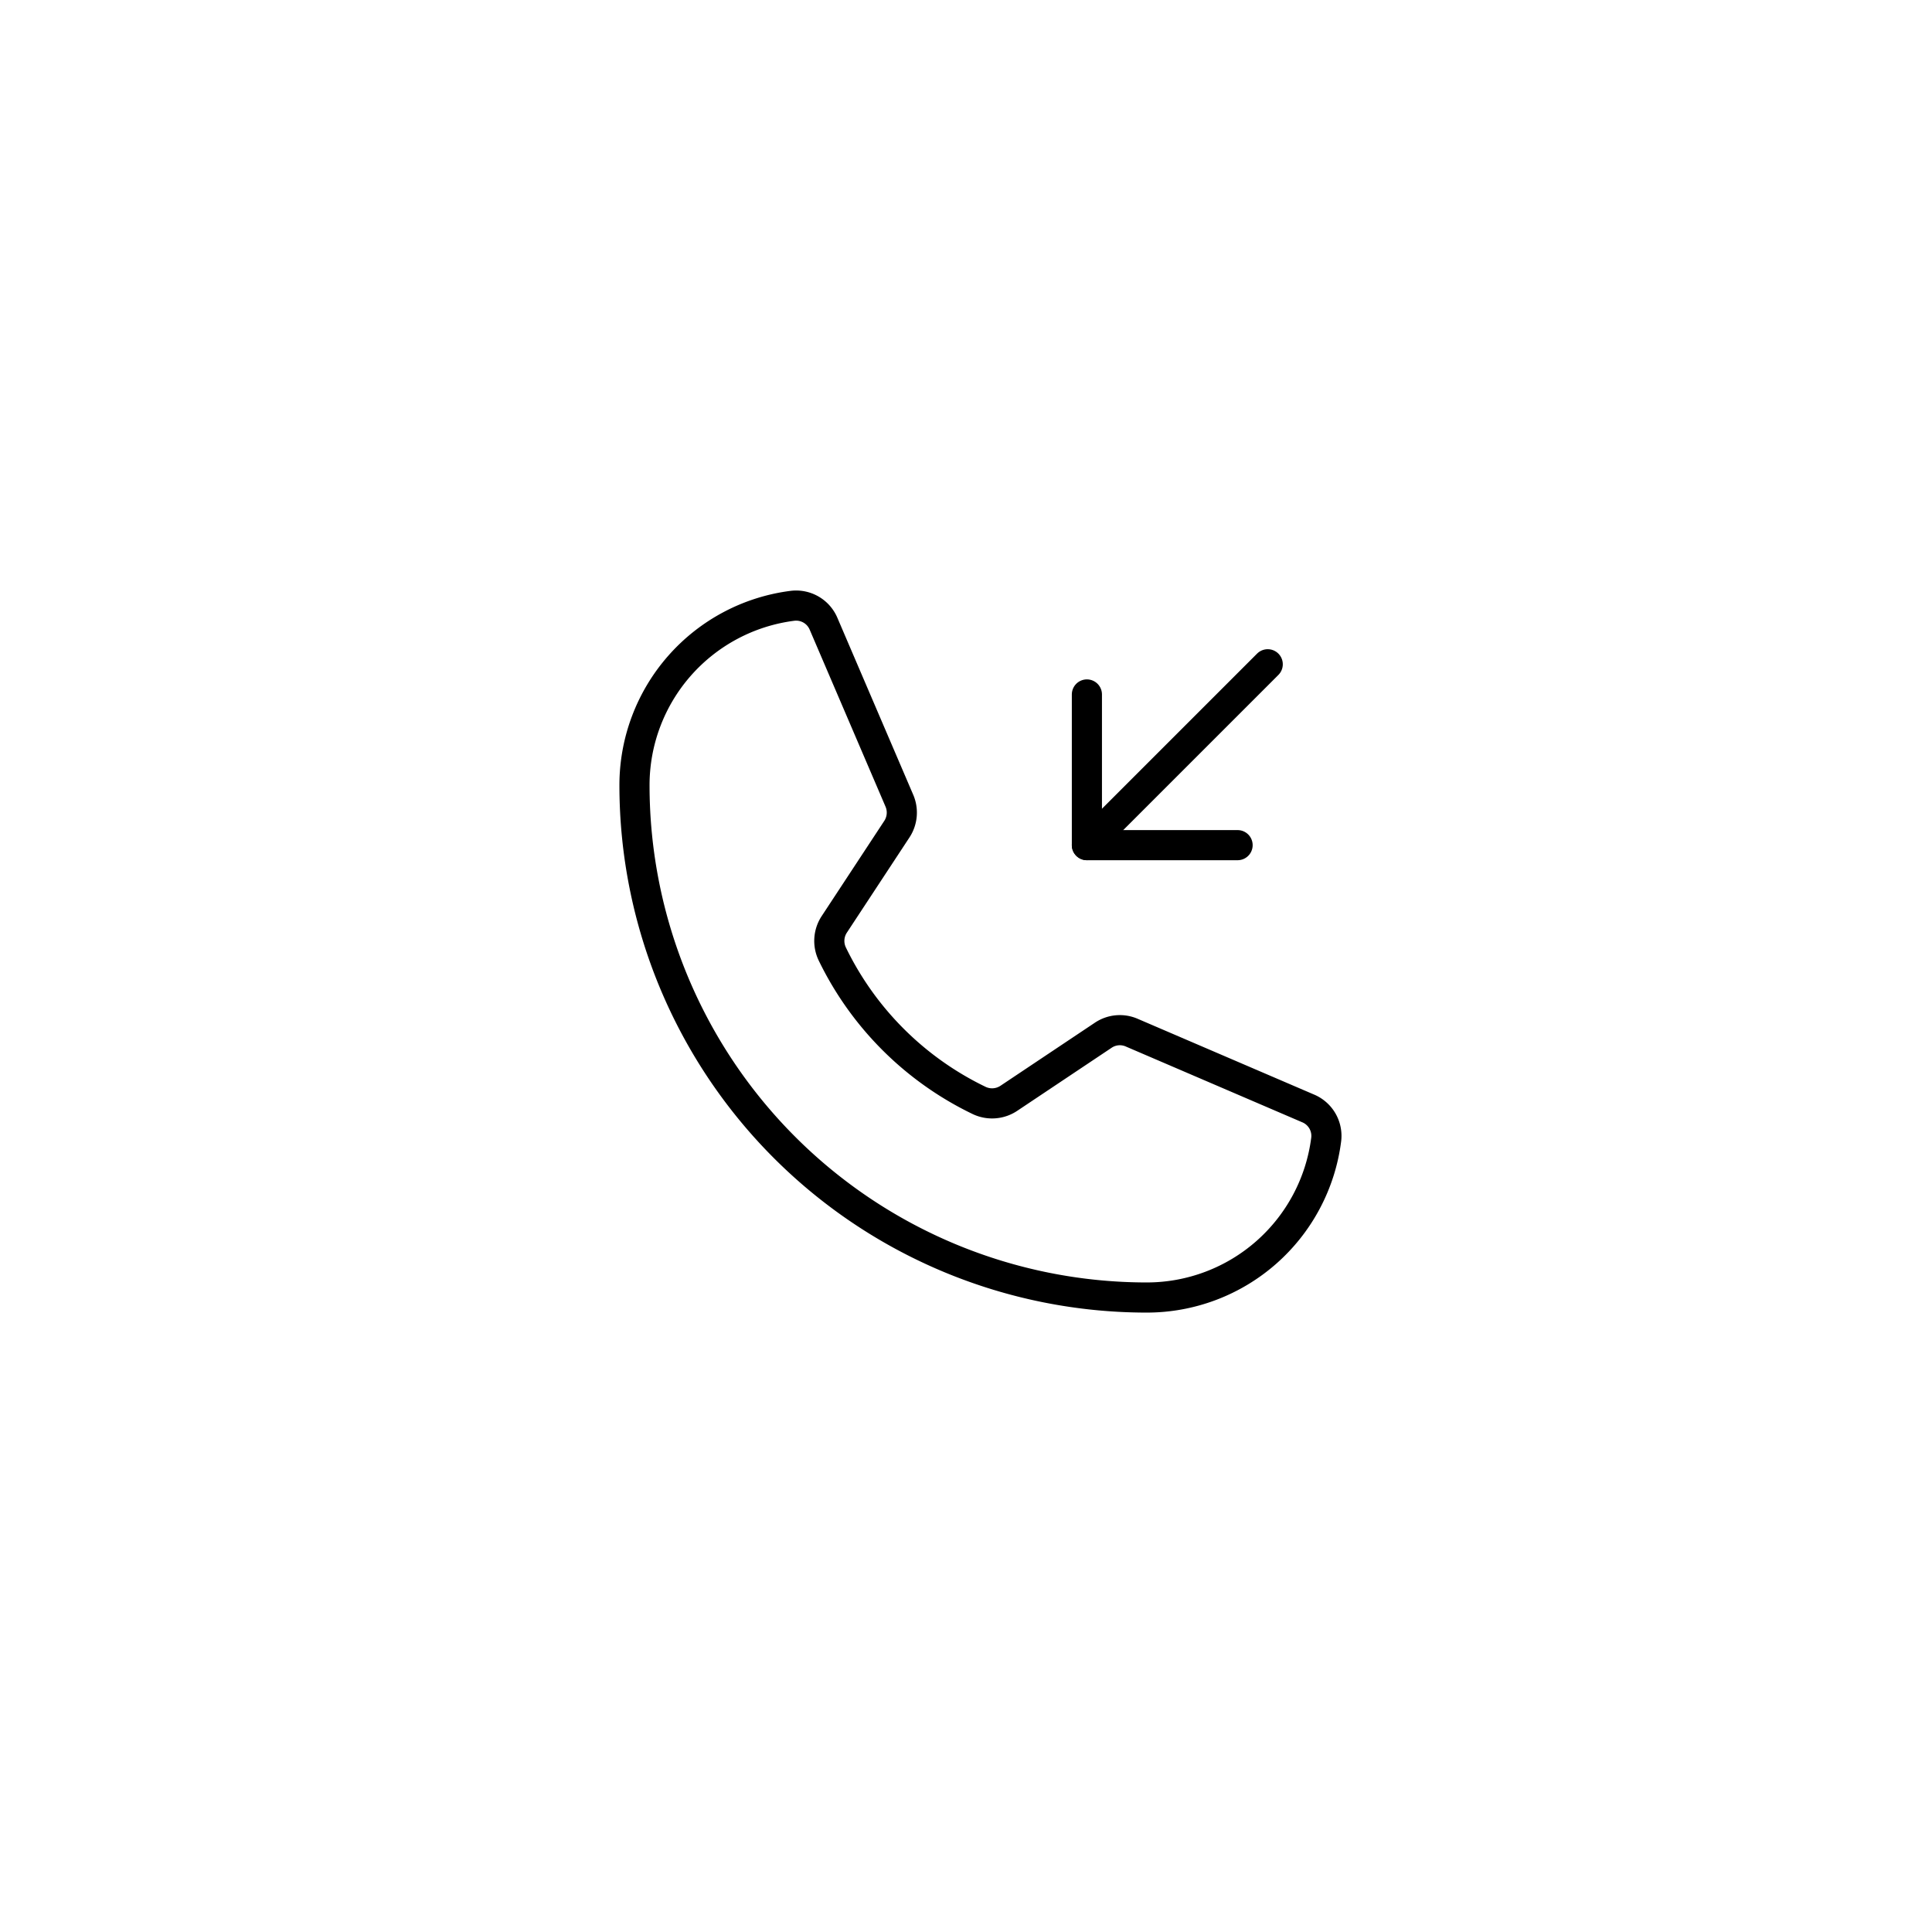 <?xml version="1.0" encoding="UTF-8" standalone="no" ?>
<!DOCTYPE svg PUBLIC "-//W3C//DTD SVG 1.1//EN" "http://www.w3.org/Graphics/SVG/1.1/DTD/svg11.dtd">
<svg xmlns="http://www.w3.org/2000/svg" xmlns:xlink="http://www.w3.org/1999/xlink" version="1.1" width="400" height="400" viewBox="0 0 400 400" xml:space="preserve">
<desc>Created with Fabric.js 3.6.2</desc>
<defs>
</defs>
<g transform="matrix(0.78 0 0 0.78 200 200)"  >
<rect style="stroke: none; stroke-width: 1; stroke-dasharray: none; stroke-linecap: butt; stroke-dashoffset: 0; stroke-linejoin: miter; stroke-miterlimit: 4; fill: none; fill-rule: nonzero; opacity: 1;"  x="-128" y="-128" rx="0" ry="0" width="256" height="256" />
</g>
<g transform="matrix(0.78 0 0 0.78 202.99 197.01)"  >
<path style="stroke: rgb(0,0,0); stroke-width: 8; stroke-dasharray: none; stroke-linecap: round; stroke-dashoffset: 0; stroke-linejoin: round; stroke-miterlimit: 4; fill: none; fill-rule: nonzero; opacity: 1;"  transform=" translate(-131.83, -124.17)" d="M 92.5 124.8 a 83.6 83.6 0 0 0 39 38.9 a 8 8 0 0 0 7.9 -0.6 l 25 -16.7 a 7.9 7.9 0 0 1 7.6 -0.7 l 46.8 20.1 a 7.9 7.9 0 0 1 4.8 8.3 A 48 48 0 0 1 176 216 A 136 136 0 0 1 40 80 A 48 48 0 0 1 81.9 32.4 a 7.9 7.9 0 0 1 8.3 4.8 l 20.1 46.9 a 8 8 0 0 1 -0.6 7.5 L 93 117 A 8 8 0 0 0 92.5 124.8 Z" stroke-linecap="round" />
</g>
<g transform="matrix(0.78 0 0 0.78 240.63 159.38)"  >
<polyline style="stroke: rgb(0,0,0); stroke-width: 8; stroke-dasharray: none; stroke-linecap: round; stroke-dashoffset: 0; stroke-linejoin: round; stroke-miterlimit: 4; fill: none; fill-rule: nonzero; opacity: 1;"  points="-20,-20 -20,20 20,20 " />
</g>
<g transform="matrix(0.78 0 0 0.78 243.75 156.25)"  >
<line style="stroke: rgb(0,0,0); stroke-width: 8; stroke-dasharray: none; stroke-linecap: round; stroke-dashoffset: 0; stroke-linejoin: round; stroke-miterlimit: 4; fill: none; fill-rule: nonzero; opacity: 1;"  x1="-24" y1="24" x2="24" y2="-24" />
</g>
</svg>